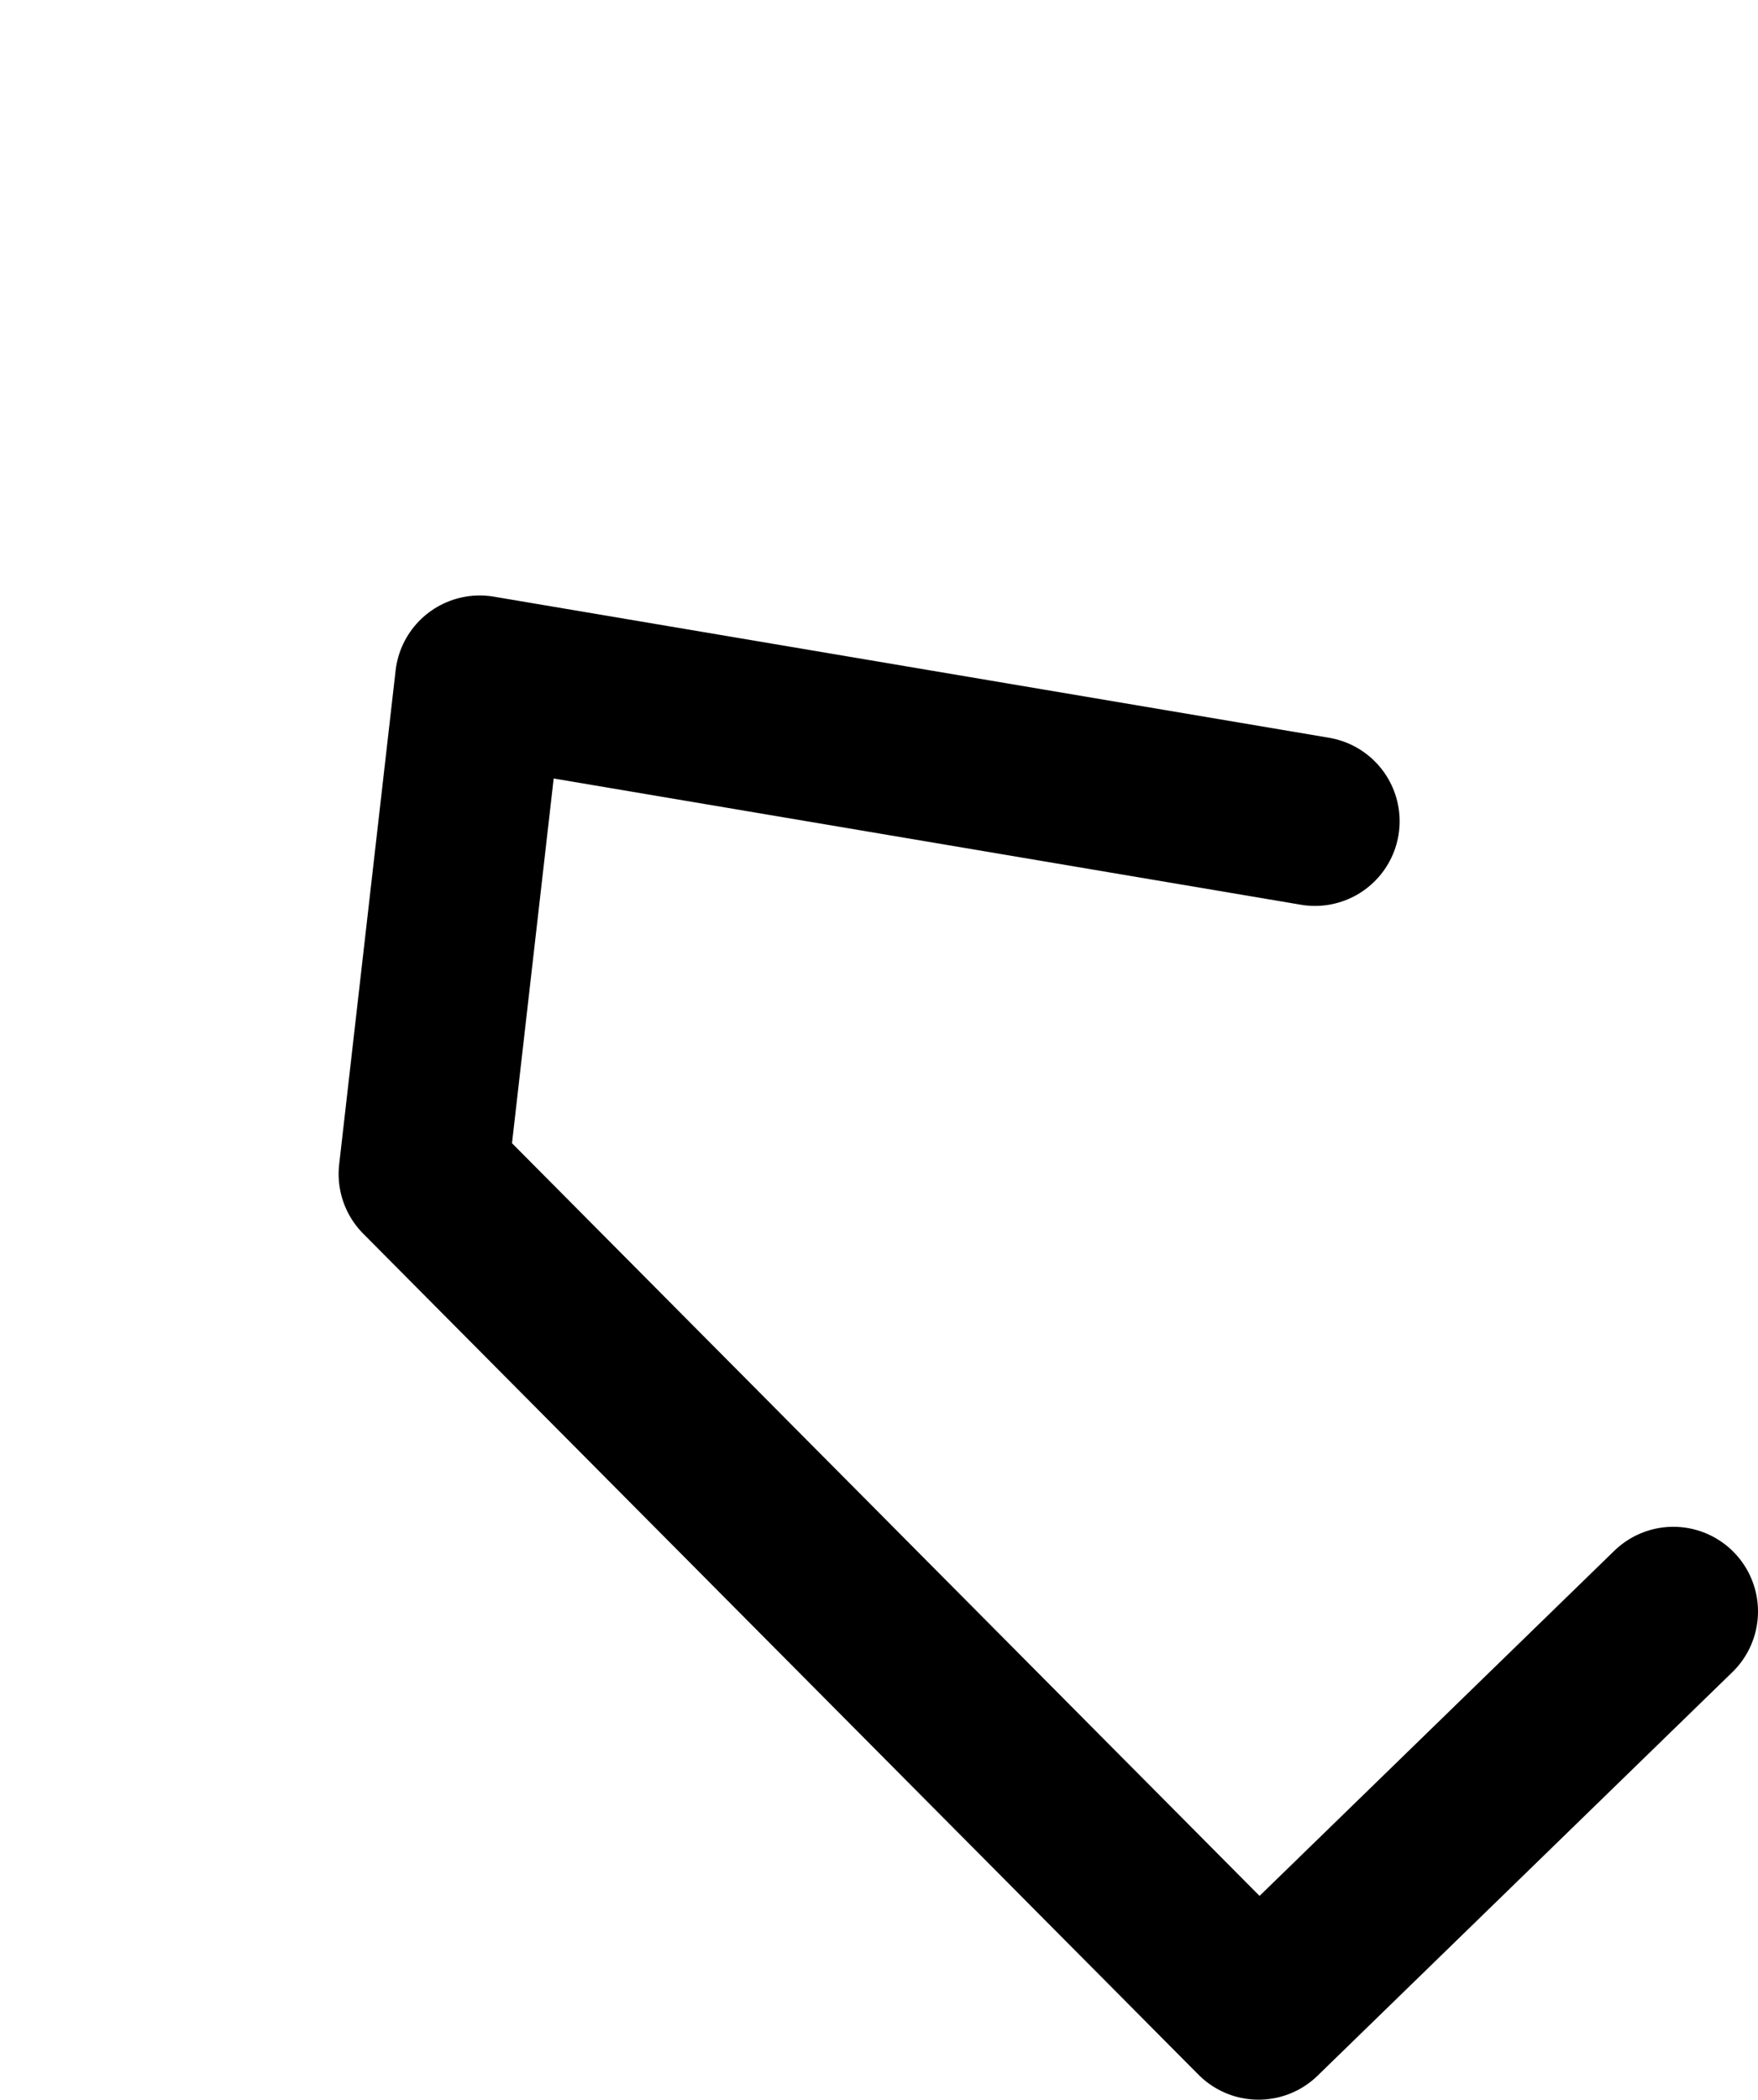 <?xml version="1.0" encoding="UTF-8" standalone="no"?>
<svg xmlns:ffdec="https://www.free-decompiler.com/flash" xmlns:xlink="http://www.w3.org/1999/xlink" ffdec:objectType="morphshape" height="37.2px" width="31.15px" xmlns="http://www.w3.org/2000/svg">
  <g transform="matrix(1.0, 0.0, 0.0, 1.0, 5.8, 15.8)">
    <path d="M17.5 -1.25 L2.7 -3.75 1.7 5.0 16.5 19.9 23.85 12.75" fill="none" stroke="#000000" stroke-linecap="round" stroke-linejoin="round" stroke-width="3.0">
      <animate attributeName="stroke" dur="2s" repeatCount="indefinite" values="#000000;#000001"/>
      <animate attributeName="stroke-width" dur="2s" repeatCount="indefinite" values="3.0;3.0"/>
      <animate attributeName="fill-opacity" dur="2s" repeatCount="indefinite" values="1.0;1.0"/>
      <animate attributeName="d" dur="2s" repeatCount="indefinite" values="M17.5 -1.25 L2.7 -3.75 1.7 5.0 16.5 19.9 23.85 12.75;M7.85 -14.3 L-4.3 -9.3 0.85 2.5 16.4 7.55 16.25 -2.75"/>
    </path>
  </g>
</svg>
